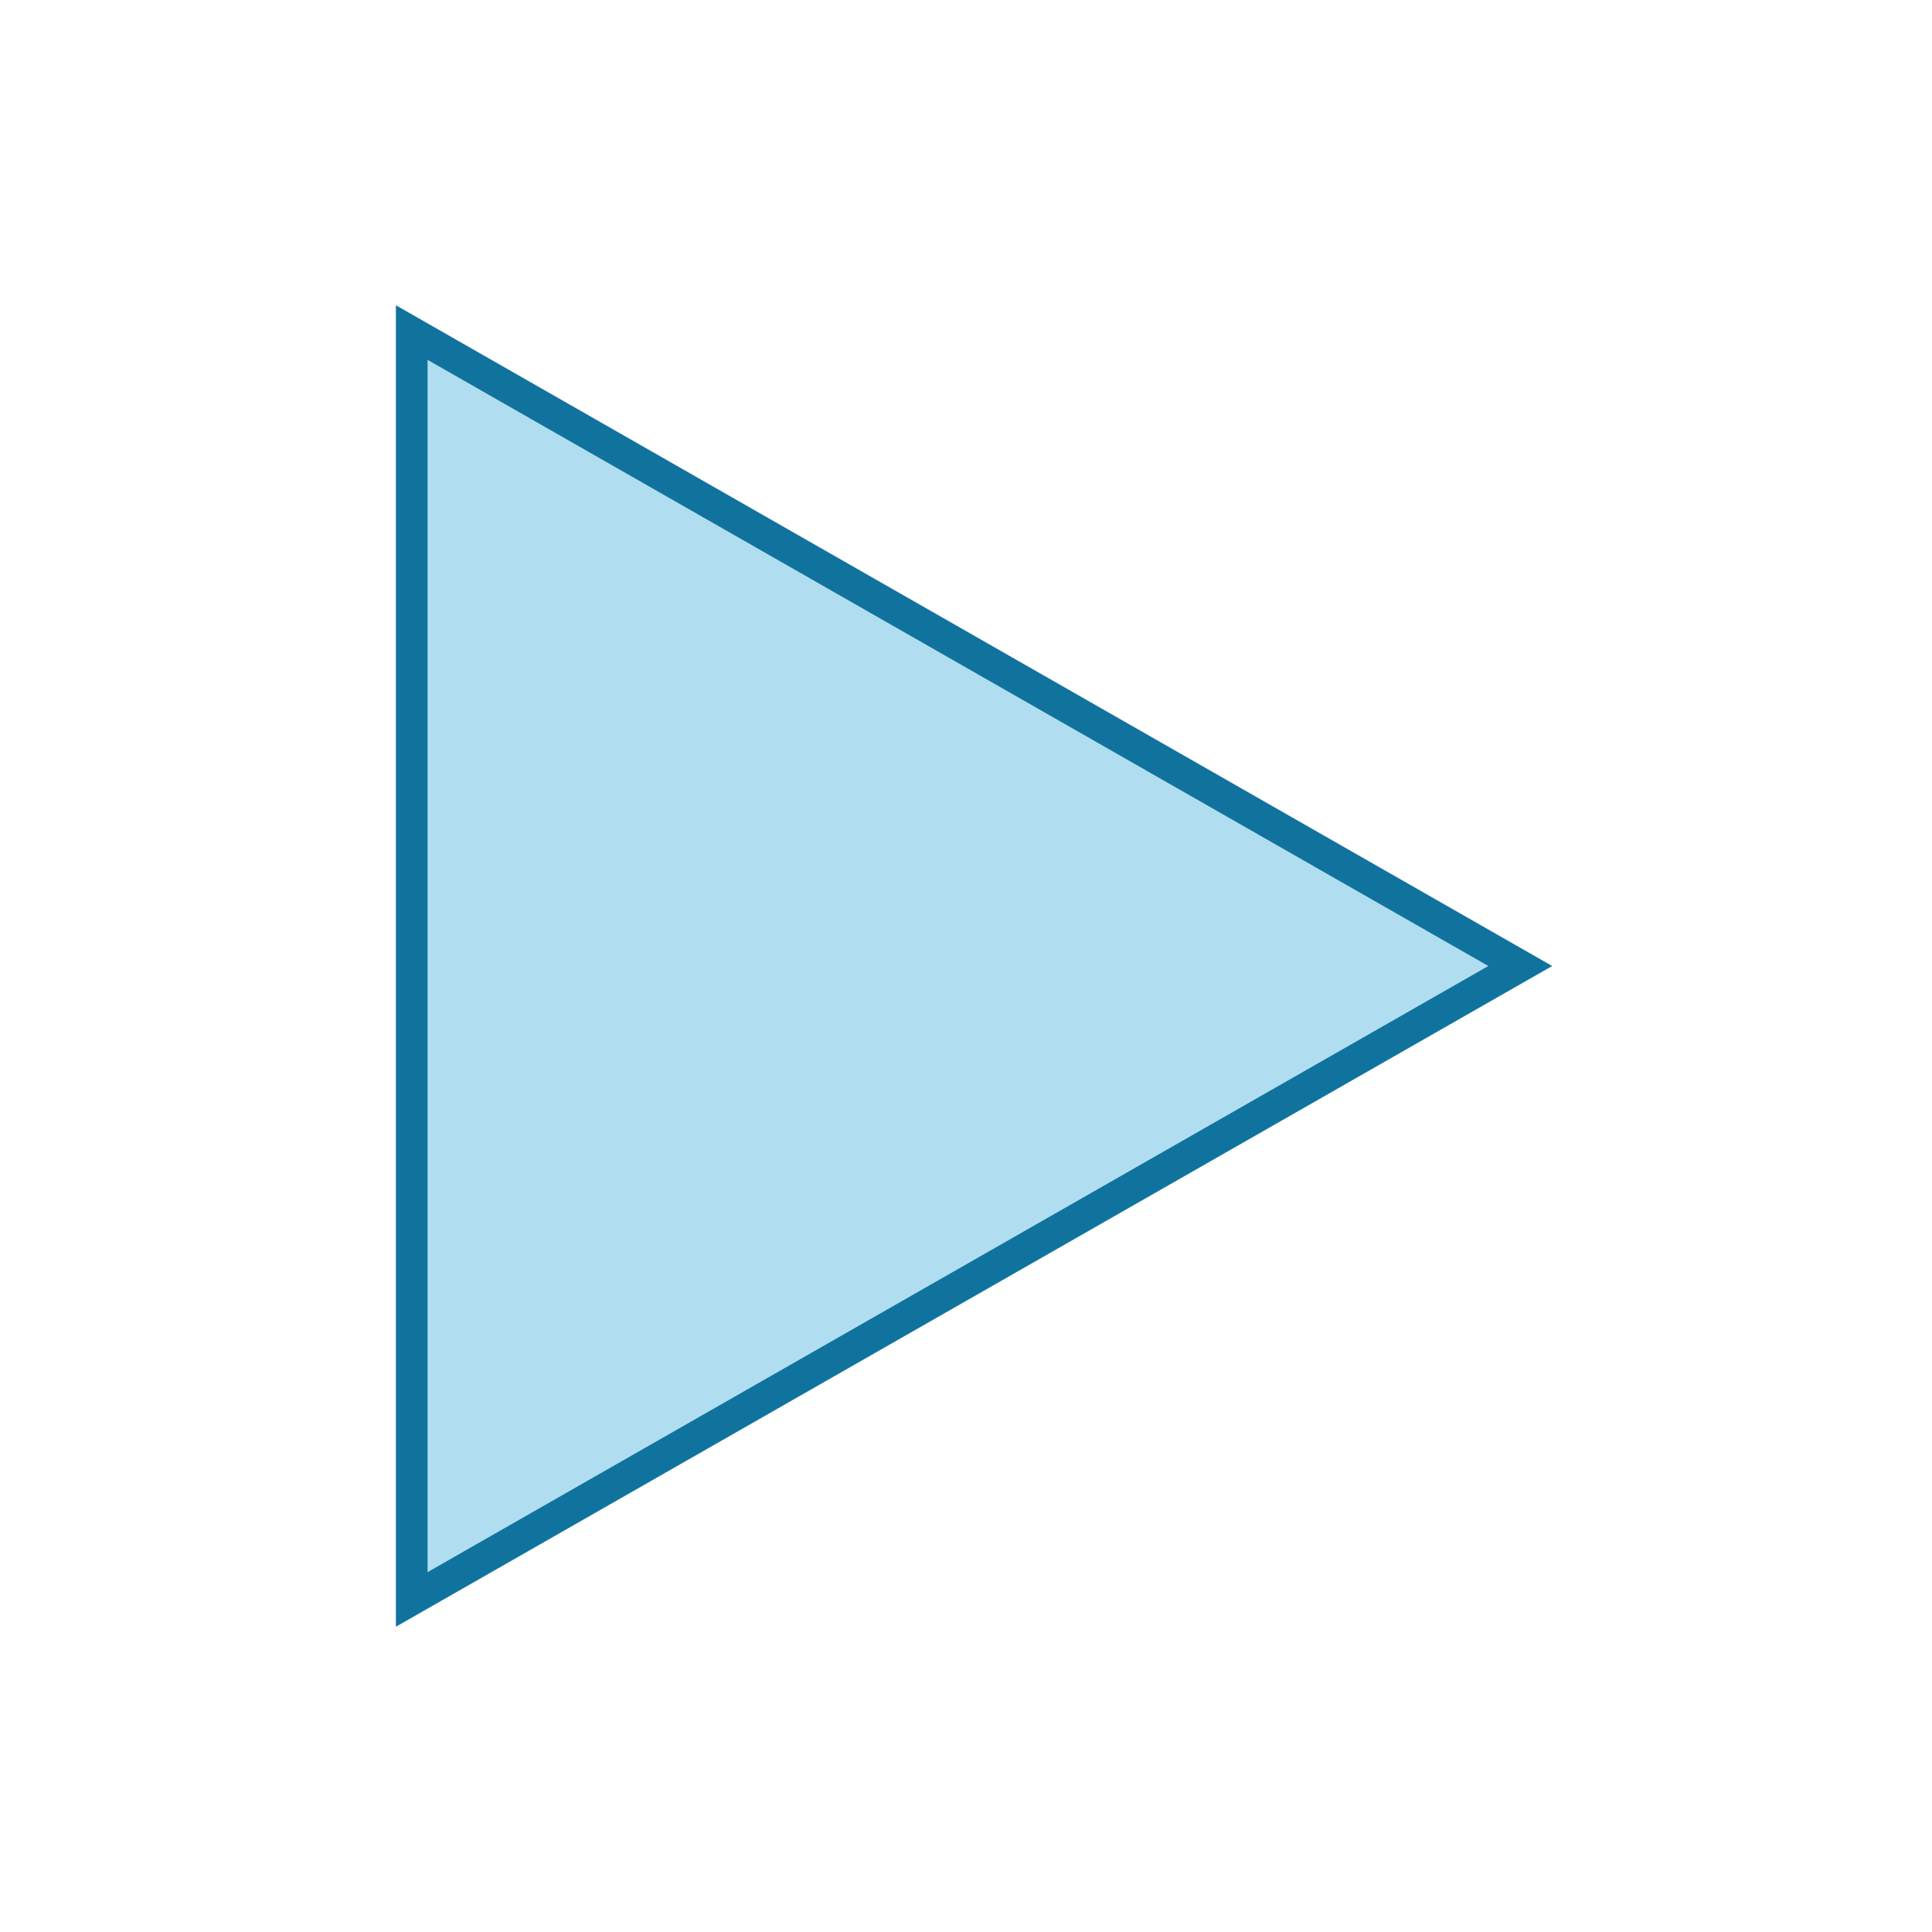 <?xml version="1.0" encoding="UTF-8"?>
<!-- Do not edit this file with editors other than diagrams.net -->
<!DOCTYPE svg PUBLIC "-//W3C//DTD SVG 1.1//EN" "http://www.w3.org/Graphics/SVG/1.1/DTD/svg11.dtd">
<svg xmlns="http://www.w3.org/2000/svg" xmlns:xlink="http://www.w3.org/1999/xlink" version="1.1" width="61px" height="61px" viewBox="-0.5 -0.5 61 61" content="&lt;mxfile host=&quot;app.diagrams.net&quot; modified=&quot;2021-11-23T08:01:50.914Z&quot; agent=&quot;5.0 (Windows NT 10.0; Win64; x64) AppleWebKit/537.36 (KHTML, like Gecko) Chrome/96.0.466.45 Safari/537.36&quot; version=&quot;15.7.3&quot; etag=&quot;ftNKzN-LtdCsaCqufSoq&quot; type=&quot;device&quot;&gt;&lt;diagram id=&quot;bZ24cZvK_PhvmGtlSXNT&quot;&gt;vZRNU4MwEEB/DVeHJP2QK1j14qkHzylZIGNgmZAK9dcbJCkg7VTHGU8kL7tJ9rEQsKTsnjSvixcUoAIaii5gDwGlNNxQ++jJaSCERI7kWgrHRrCXH+Bg6OhRCmhmgQZRGVnPYYpVBamZMa41tvOwDNX81JrnsAD7lKslfZXCFAO9p9uRP4PMC38y2UTDSsl9sKukKbjAdoLYLmCJRjTDqOwSUL0972XIe7yyer6Yhsr8JMF5f+fq6Gpz9zInX2yu8Vi7MNAGukuK+cGHh8srkHNhtiUASzD6ZEN8P0QuxXXDys/bUe3GoWJi1TPuXmZ+3nms1w5cyZfLZ7fLbwtpYF/ztJ+3tqEDFhemtDs+EDvkTT10WCY7sLvGmVQqQYXasgormxU3RuMbfINXjU7N0cvm/sHM6rYZoyWv8n4W35A0dRJQdiBCZOFCjF0h4ZZFf7XjE+jdetZYZNlXbL20t/q9PTsdP9mvtcmfj+0+AQ==&lt;/diagram&gt;&lt;/mxfile&gt;"><defs/><g><path d="M 12.5 10 L 47.5 30 L 12.5 50 Z" fill="#b1ddf0" stroke="#10739e" stroke-miterlimit="10" pointer-events="none"/></g></svg>
